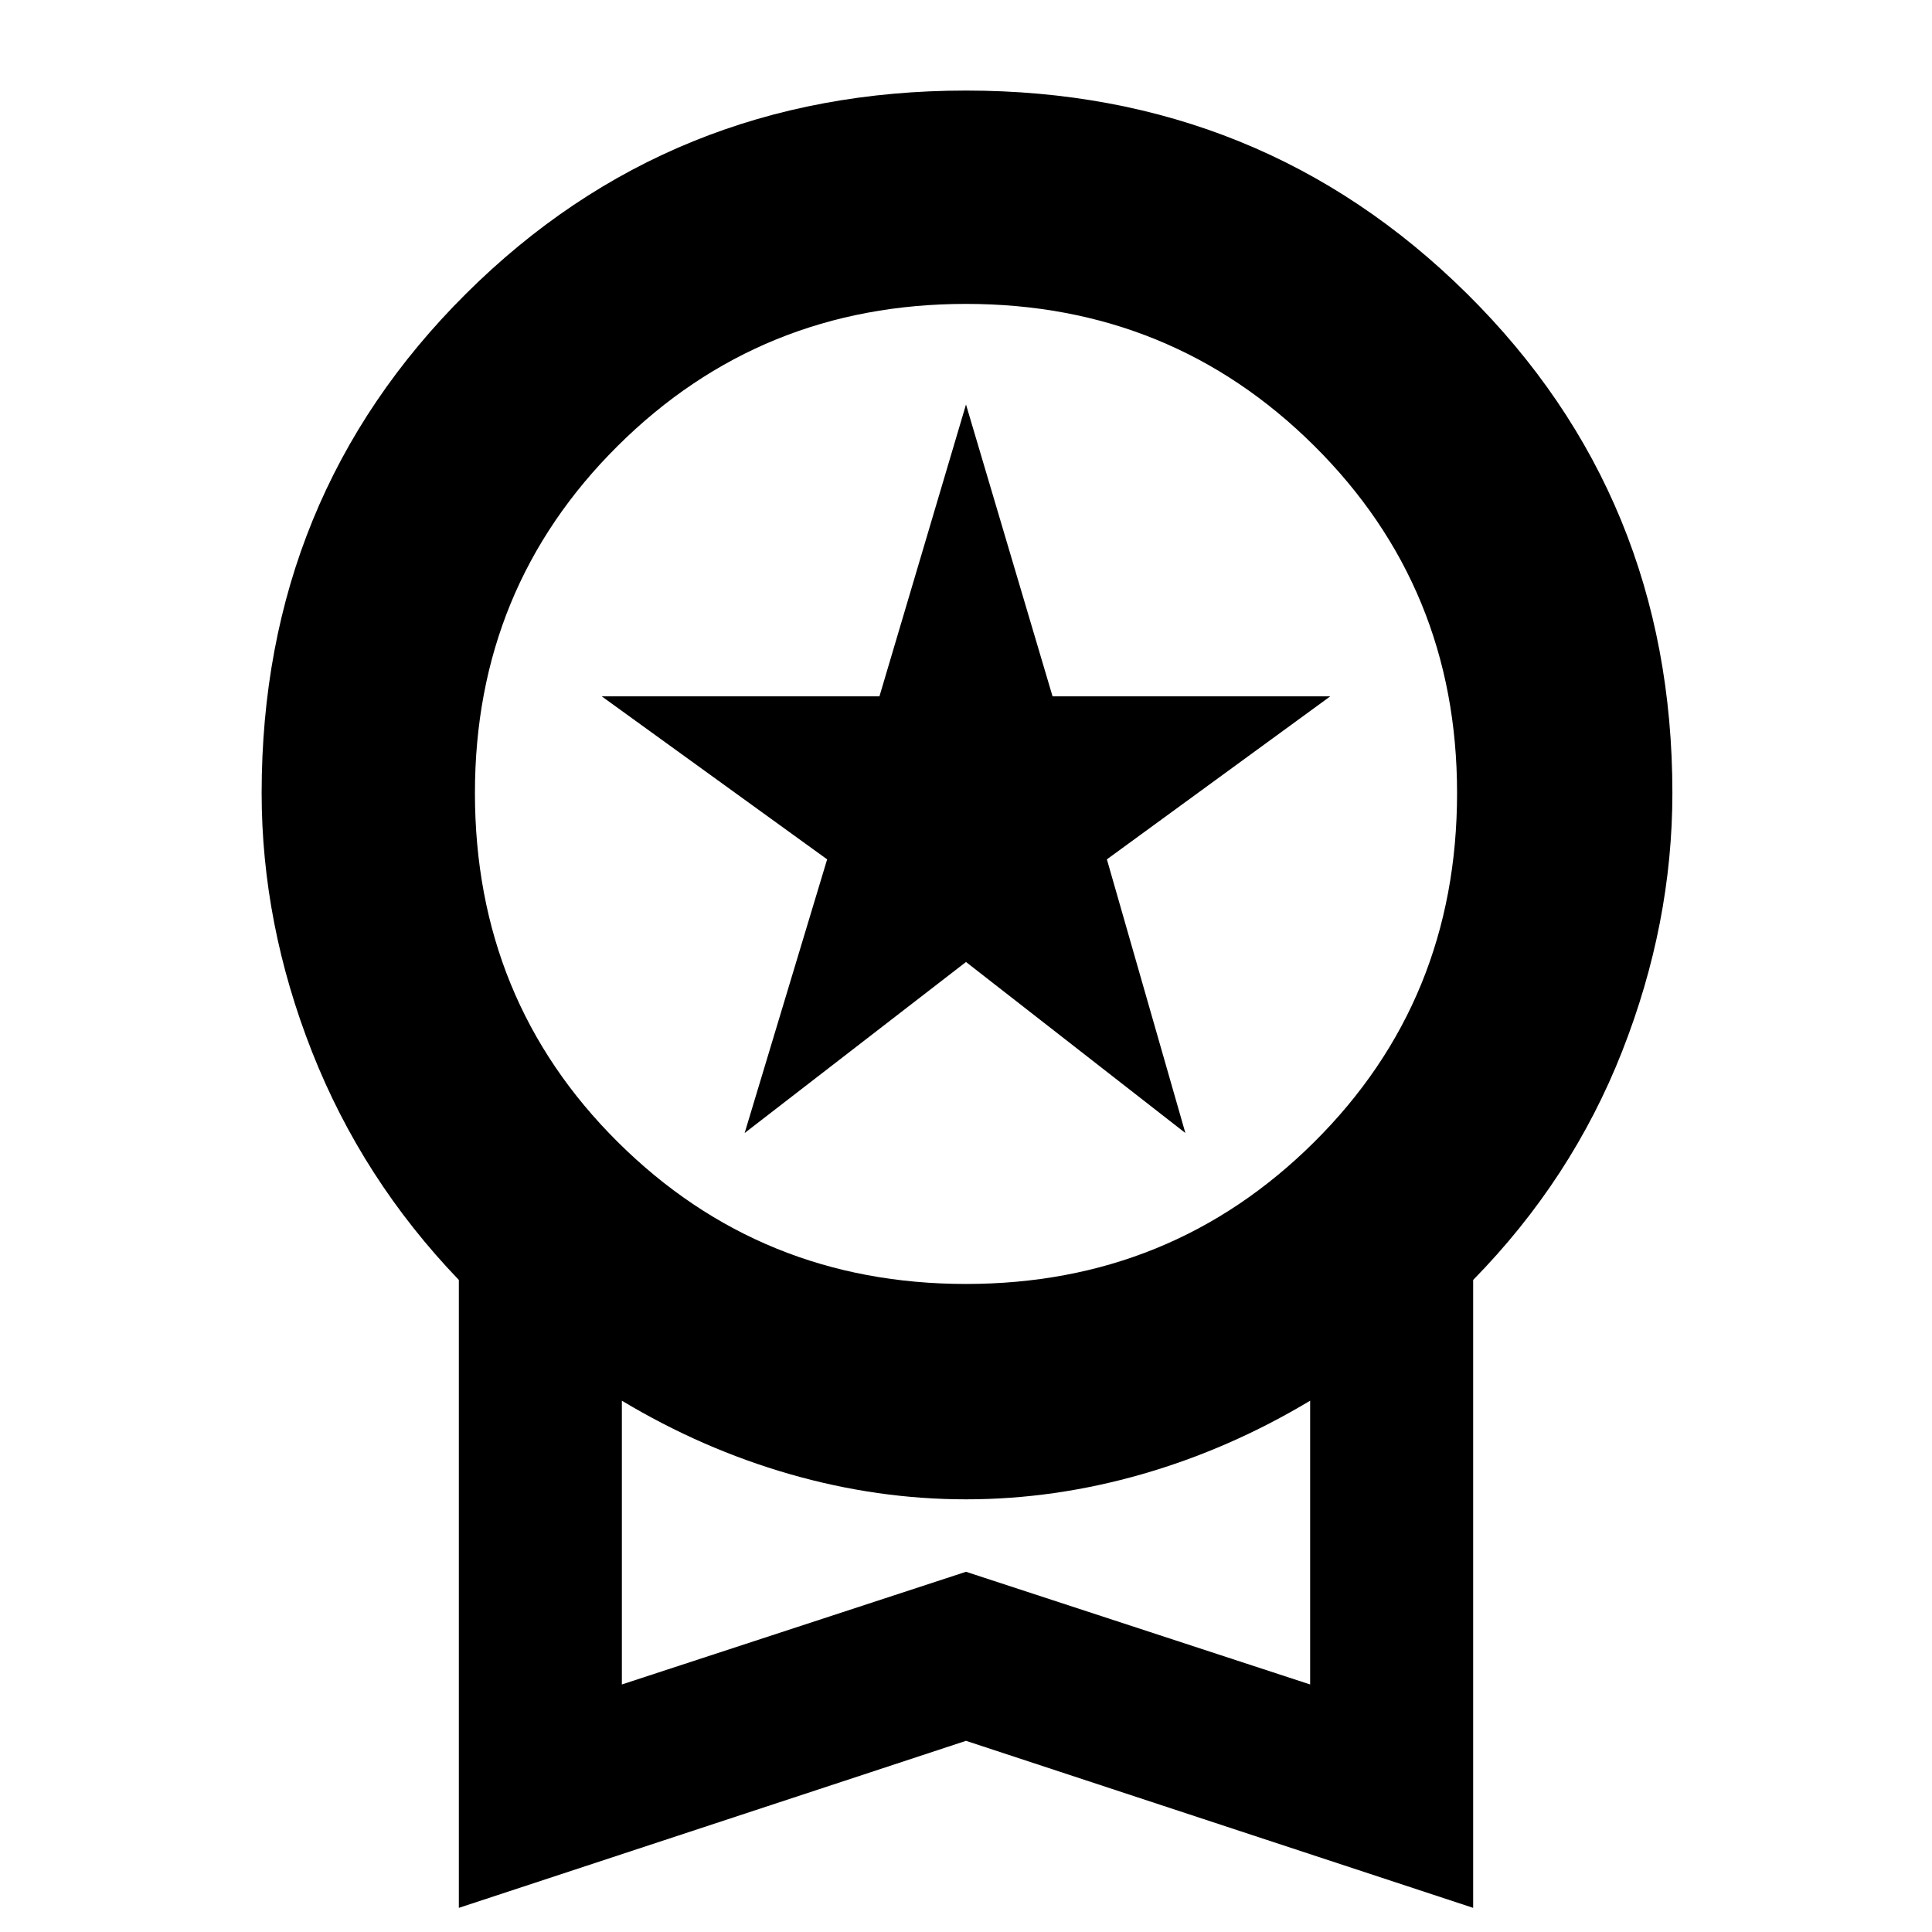 <svg xmlns="http://www.w3.org/2000/svg" height="40" width="40"><path d="m15.417 23.458 1.708-5.666-4.667-3.375h5.75L20 8.375l1.792 6.042h5.75l-4.625 3.375 1.625 5.666L20 19.917ZM9.5 39.5v-13q-2-2.083-3.042-4.729-1.041-2.646-1.041-5.354 0-6.125 4.229-10.334Q13.875 1.875 20 1.875q6.125 0 10.375 4.208 4.25 4.209 4.25 10.334 0 2.708-1.042 5.354-1.041 2.646-3.083 4.729v13L20 36.042ZM20 26.583q4.25 0 7.208-2.937 2.959-2.938 2.959-7.229 0-4.25-2.959-7.188Q24.25 6.292 20 6.292t-7.208 2.937q-2.959 2.938-2.959 7.188 0 4.291 2.959 7.229Q15.75 26.583 20 26.583Zm-7.125 8.292L20 32.542l7.125 2.333V29q-1.667 1-3.479 1.521-1.813.521-3.646.521t-3.646-.521Q14.542 30 12.875 29ZM20 31.917Z"/></svg>
